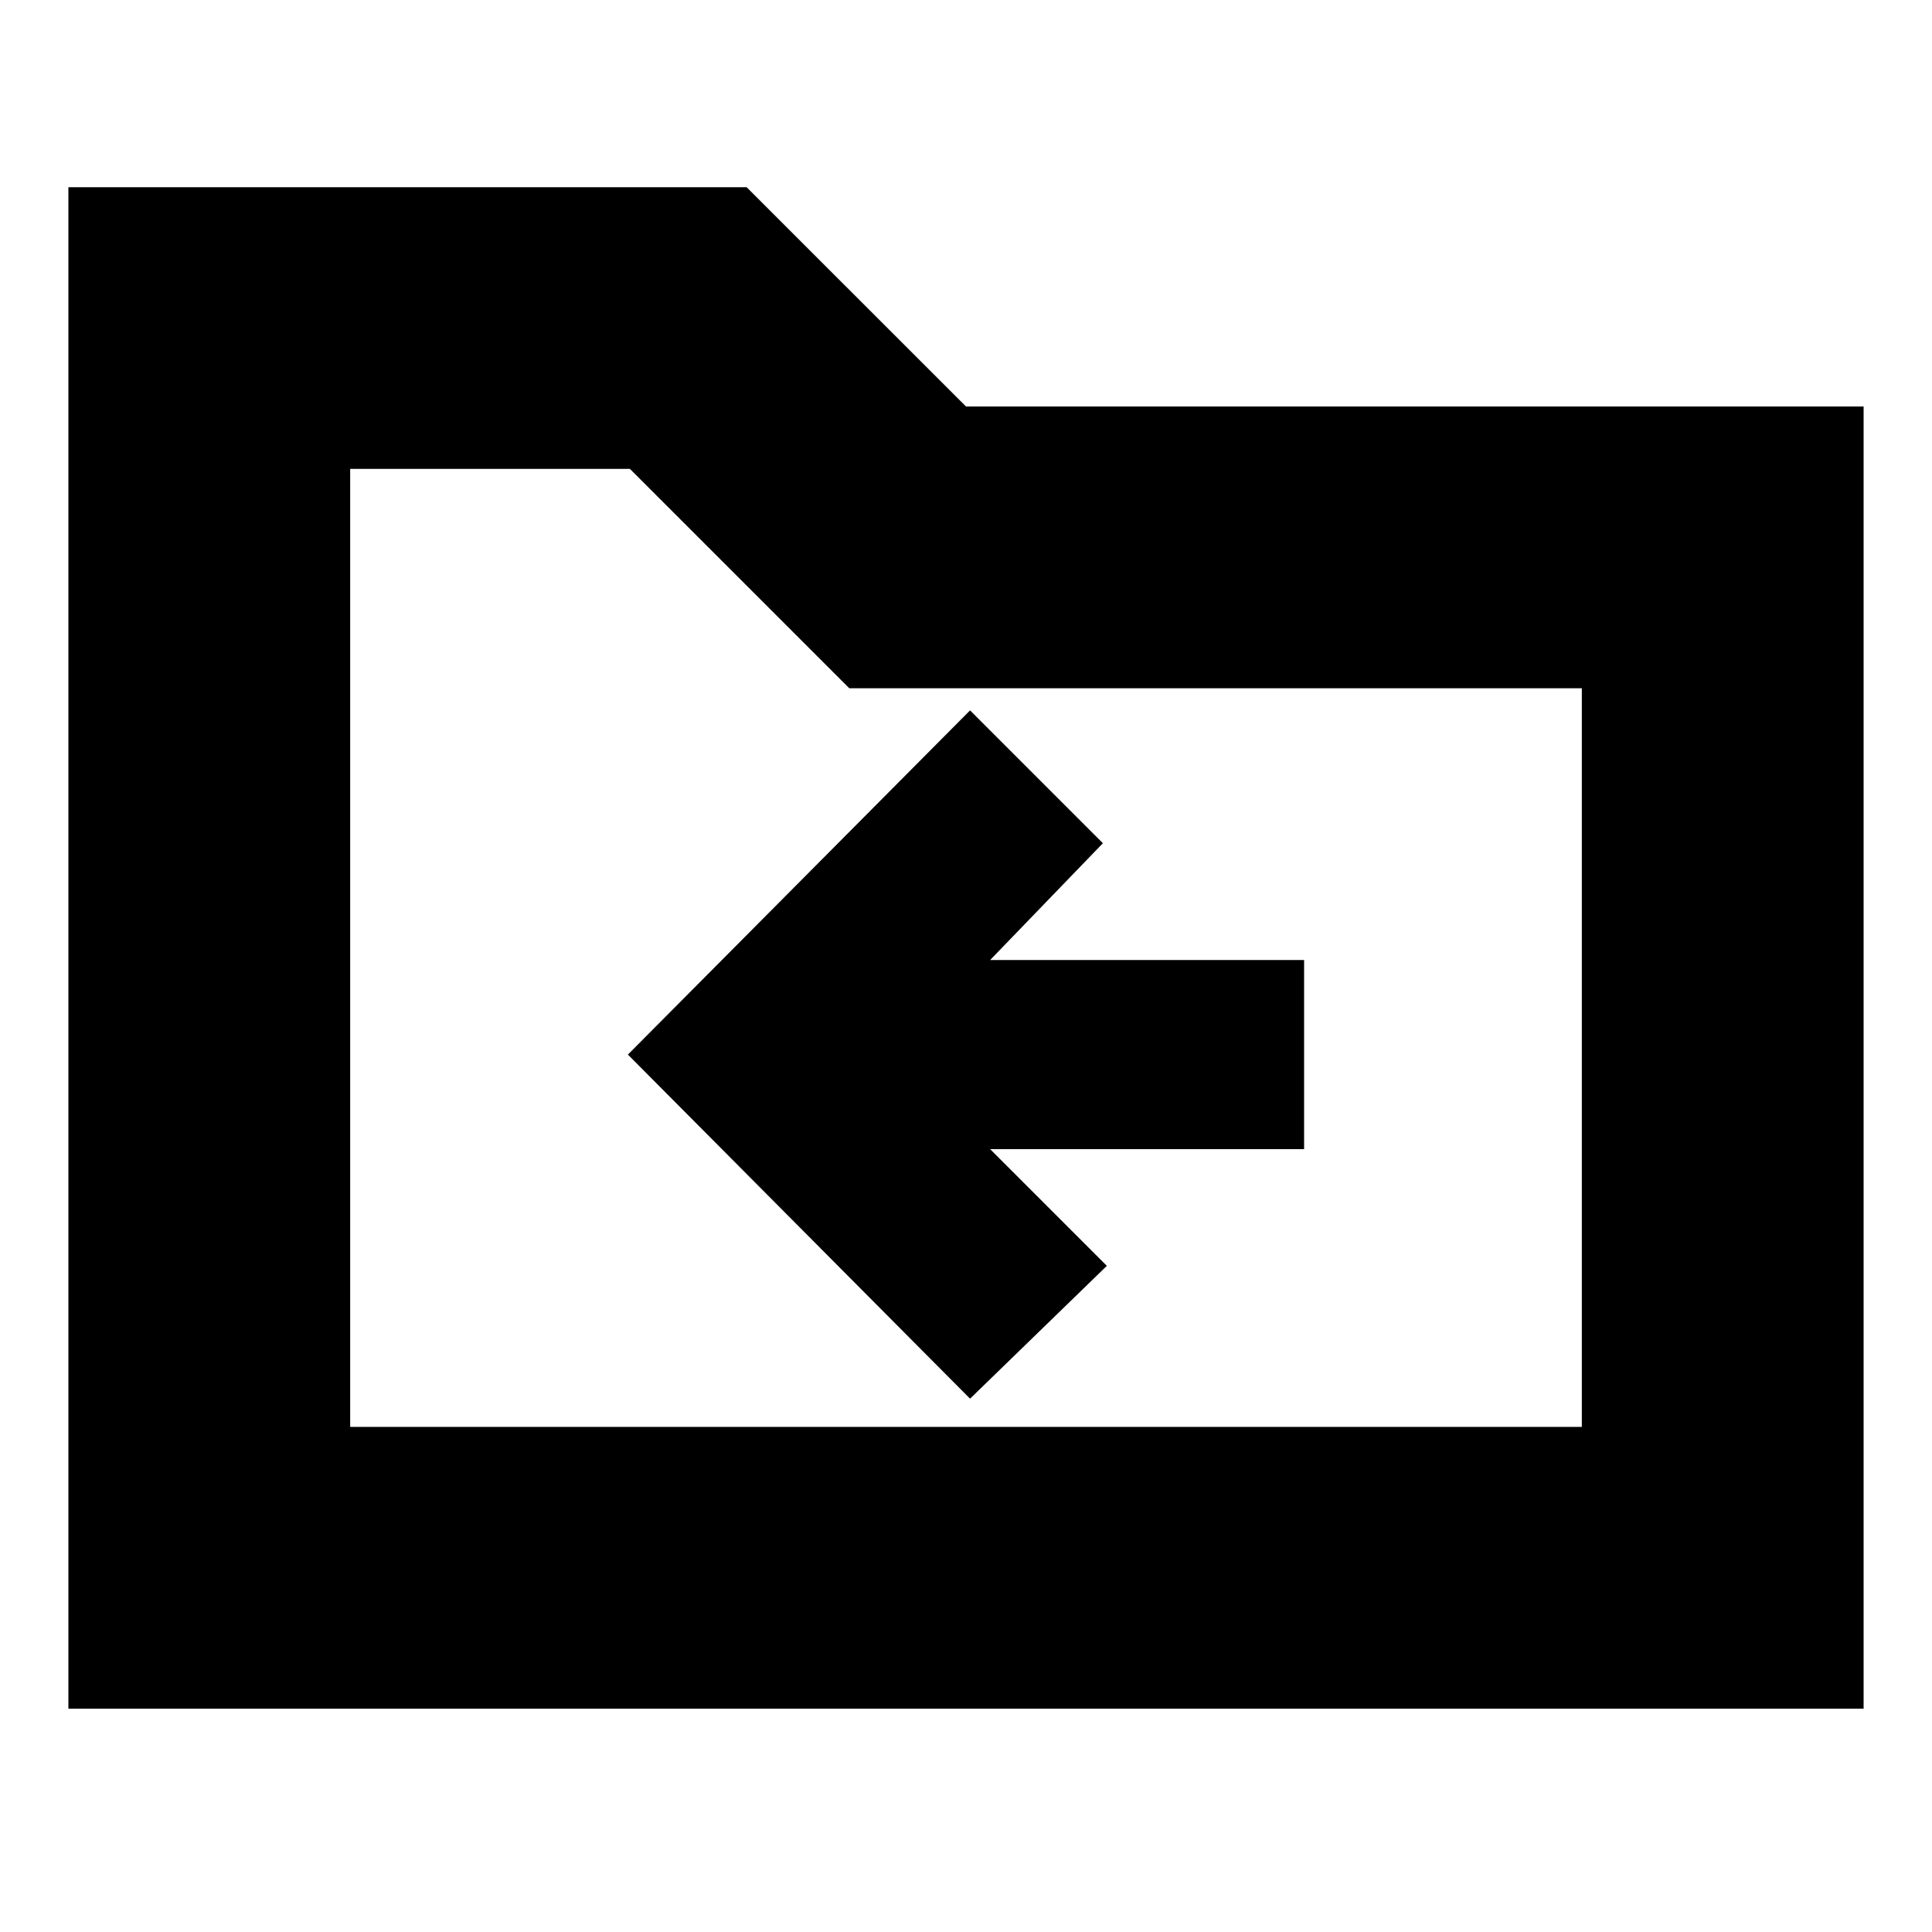 <svg xmlns="http://www.w3.org/2000/svg" height="20" width="20"><path d="M10.042 14.479 11.458 13.104 10.25 11.896H13.5V9.938H10.25L11.417 8.729L10.042 7.354L6.5 10.917ZM0.708 17.688V1.938H7.729L10 4.208H19.292V17.688ZM3.625 14.771H16.375V7.125H8.792L6.521 4.854H3.625ZM3.625 14.771V4.854V7.125Z"/></svg>